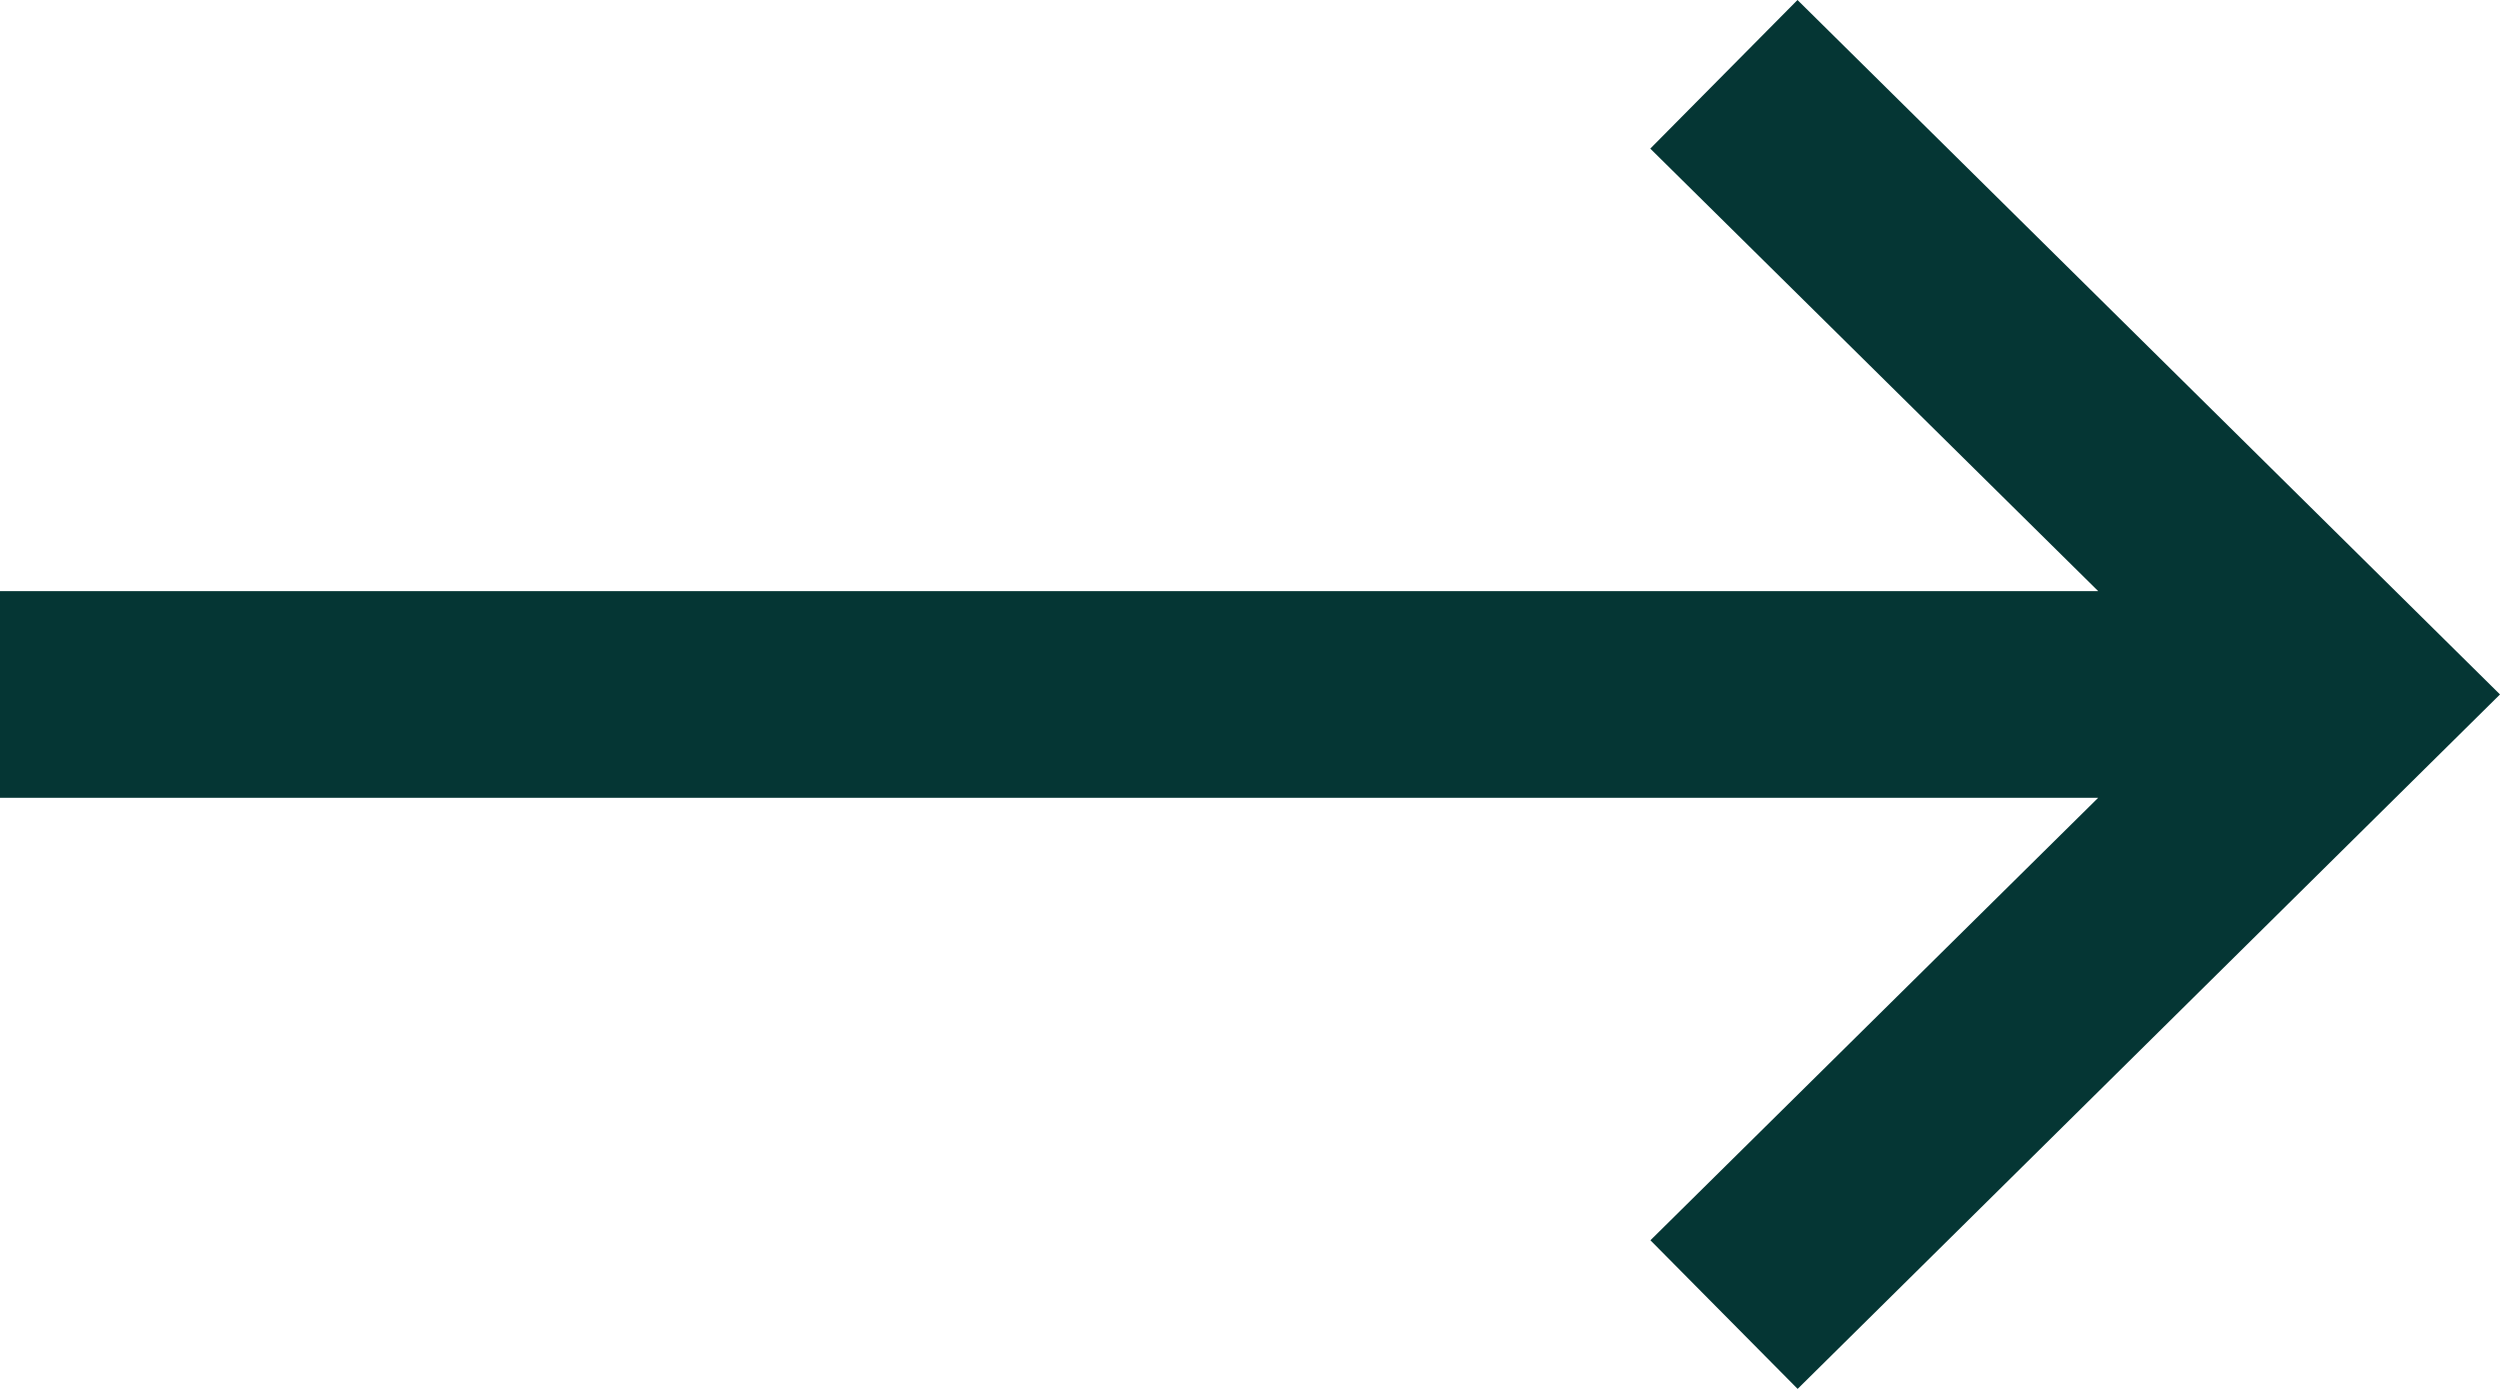 <svg xmlns="http://www.w3.org/2000/svg" width="18" height="10" fill="none" viewBox="0 0 18 10">
  <path fill="#053634" d="m12.942 0-1.06 1.07 3.225 3.186H0v1.488h15.107L11.883 8.93l1.06 1.07L18 5l-5.058-5Z"/>
</svg>
